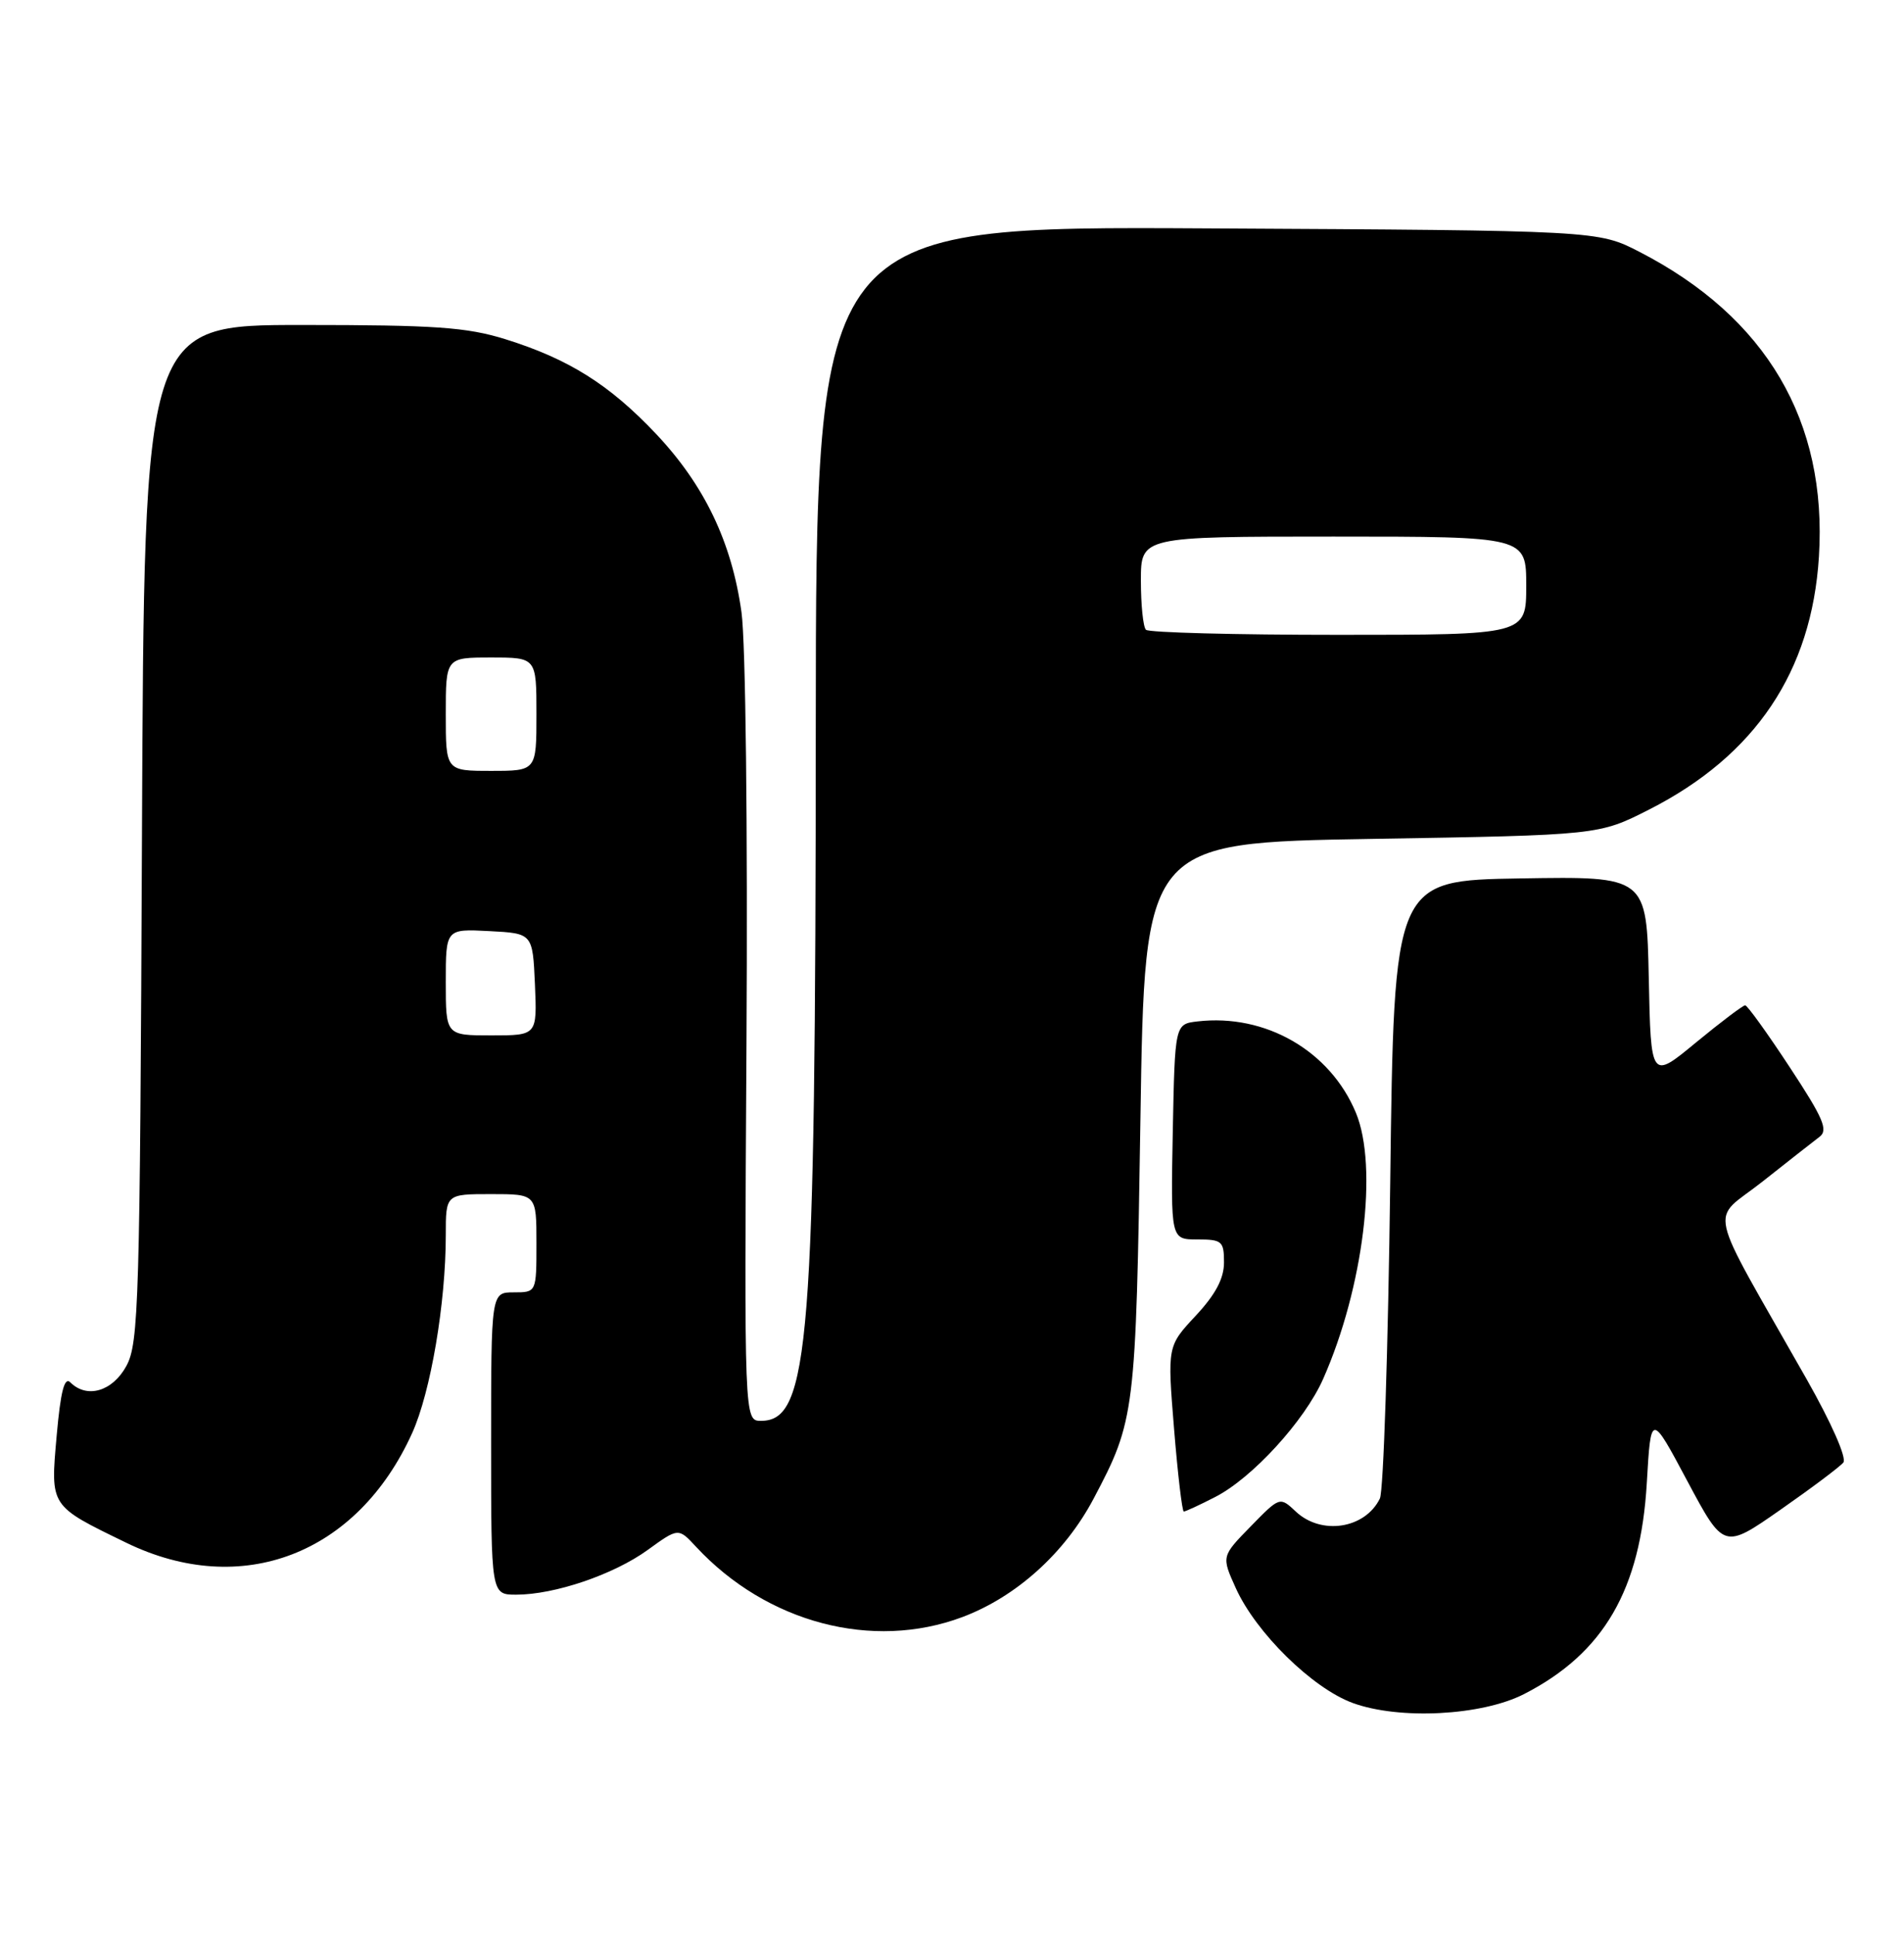 <?xml version="1.0" encoding="UTF-8" standalone="no"?>
<!DOCTYPE svg PUBLIC "-//W3C//DTD SVG 1.1//EN" "http://www.w3.org/Graphics/SVG/1.1/DTD/svg11.dtd" >
<svg xmlns="http://www.w3.org/2000/svg" xmlns:xlink="http://www.w3.org/1999/xlink" version="1.1" viewBox="0 0 252 256">
 <g >
 <path fill="currentColor"
d=" M 201.72 224.15 C 212.26 218.75 217.14 210.34 217.96 196.21 C 218.50 186.92 218.50 186.92 223.32 195.96 C 228.15 205.00 228.15 205.00 235.64 199.77 C 239.77 196.89 243.51 194.08 243.97 193.52 C 244.45 192.93 242.40 188.29 239.12 182.50 C 225.57 158.61 226.30 161.85 233.25 156.36 C 236.62 153.69 240.03 151.02 240.82 150.42 C 242.00 149.53 241.32 147.96 236.87 141.20 C 233.92 136.71 231.27 133.03 230.98 133.02 C 230.70 133.01 227.77 135.22 224.48 137.93 C 218.50 142.87 218.50 142.87 218.22 129.41 C 217.94 115.95 217.94 115.95 201.22 116.23 C 184.50 116.50 184.50 116.50 184.00 156.50 C 183.72 178.50 183.11 197.30 182.63 198.28 C 180.68 202.28 174.89 203.18 171.51 200.01 C 169.39 198.02 169.39 198.02 165.53 201.97 C 161.66 205.93 161.66 205.93 163.56 210.13 C 166.22 216.03 173.69 223.37 179.03 225.33 C 185.21 227.59 196.12 227.02 201.72 224.15 Z  M 127.36 213.97 C 134.50 211.29 140.92 205.51 144.73 198.32 C 150.23 187.92 150.33 187.10 150.94 148.00 C 151.50 111.50 151.50 111.50 181.56 111.00 C 211.61 110.50 211.61 110.50 218.26 107.12 C 232.32 99.98 239.79 88.86 240.74 73.66 C 241.86 55.71 233.78 41.98 217.00 33.33 C 211.50 30.50 211.50 30.50 159.75 30.22 C 108.00 29.93 108.00 29.93 107.97 96.22 C 107.94 177.83 107.14 188.00 100.72 188.00 C 98.50 188.00 98.50 188.00 98.80 138.00 C 98.97 109.45 98.69 85.00 98.14 81.02 C 96.85 71.73 93.23 64.19 86.82 57.40 C 80.64 50.87 75.27 47.50 66.88 44.88 C 61.76 43.29 57.58 43.00 39.95 43.00 C 19.08 43.00 19.08 43.00 18.79 110.25 C 18.52 172.46 18.37 177.74 16.72 180.75 C 14.89 184.11 11.50 185.10 9.31 182.91 C 8.53 182.13 8.02 184.10 7.50 189.97 C 6.67 199.39 6.54 199.19 16.71 204.13 C 31.97 211.55 47.28 205.68 54.55 189.62 C 57.00 184.20 59.00 172.45 59.00 163.43 C 59.00 158.00 59.00 158.00 65.00 158.00 C 71.00 158.00 71.00 158.00 71.00 164.50 C 71.00 171.00 71.00 171.00 68.00 171.00 C 65.00 171.00 65.00 171.00 65.00 191.00 C 65.00 211.00 65.00 211.00 68.32 211.00 C 73.41 211.00 81.23 208.34 85.73 205.08 C 89.79 202.14 89.79 202.14 92.14 204.68 C 101.49 214.73 115.47 218.42 127.36 213.97 Z  M 160.83 198.08 C 165.73 195.58 172.67 188.00 175.12 182.46 C 180.46 170.40 182.43 154.36 179.45 147.22 C 176.04 139.04 167.49 134.11 158.50 135.15 C 155.50 135.50 155.50 135.50 155.22 149.75 C 154.95 164.00 154.95 164.00 158.47 164.00 C 161.74 164.00 162.00 164.23 162.00 167.04 C 162.00 169.17 160.88 171.28 158.25 174.10 C 154.50 178.12 154.50 178.12 155.39 189.06 C 155.88 195.08 156.46 200.00 156.68 200.00 C 156.90 200.00 158.77 199.14 160.83 198.08 Z  M 59.00 129.95 C 59.00 122.90 59.00 122.90 64.75 123.20 C 70.50 123.50 70.50 123.50 70.80 130.25 C 71.09 137.00 71.09 137.00 65.05 137.00 C 59.00 137.00 59.00 137.00 59.00 129.95 Z  M 59.00 94.50 C 59.00 87.00 59.00 87.00 65.00 87.00 C 71.00 87.00 71.00 87.00 71.00 94.50 C 71.00 102.00 71.00 102.00 65.00 102.00 C 59.00 102.00 59.00 102.00 59.00 94.50 Z  M 151.67 83.33 C 151.30 82.97 151.00 80.04 151.00 76.83 C 151.00 71.00 151.00 71.00 176.50 71.00 C 202.00 71.00 202.00 71.00 202.00 77.50 C 202.00 84.00 202.00 84.00 177.17 84.00 C 163.51 84.00 152.03 83.70 151.67 83.33 Z "/>
</g>
</svg>